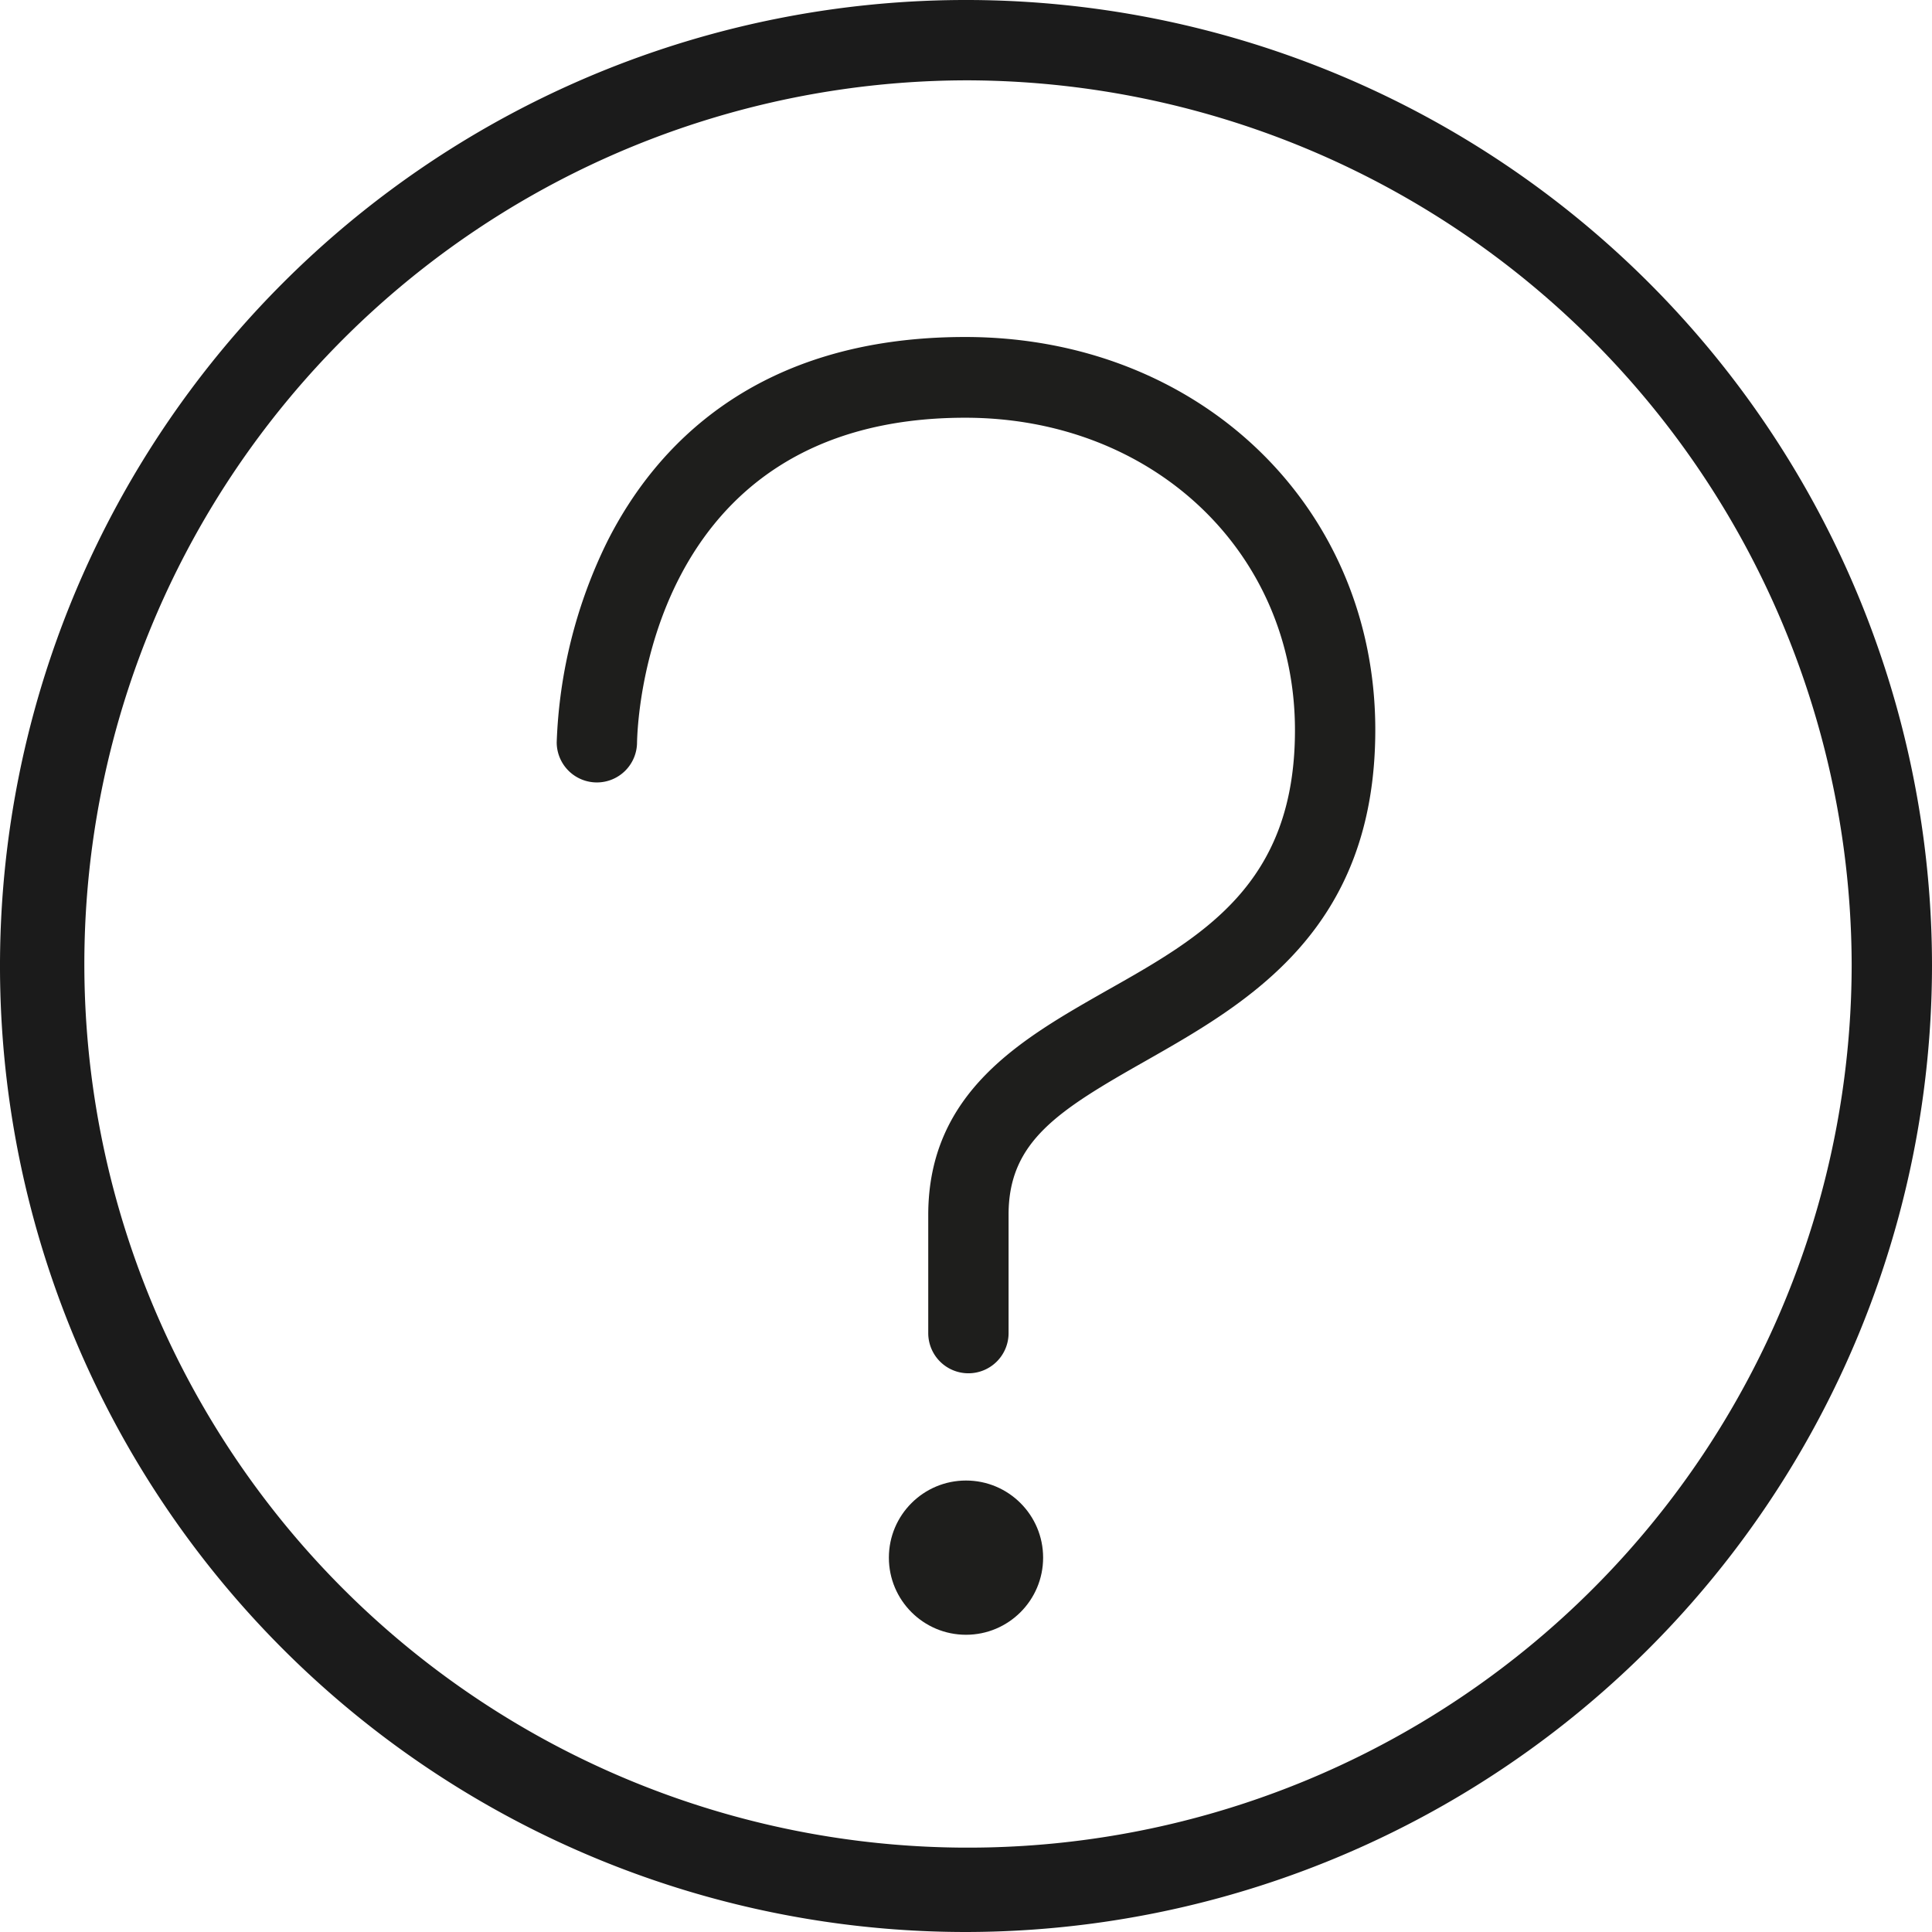 <svg id="Ebene_1" data-name="Ebene 1" xmlns="http://www.w3.org/2000/svg" viewBox="0 0 48.1 48.1"><defs><style>.cls-1{fill:#1e1e1c;}.cls-2{fill:#1b1b1b;}</style></defs><path class="cls-1" d="M30.3,39.68a1,1,0,0,1-1-1V35.74c0-3.07,2.34-4.39,4.41-5.57,2.43-1.37,4.72-2.66,4.72-6.5,0-4.43-3.53-7.78-8.21-7.78-8,0-8.16,7.75-8.17,8.08a1,1,0,0,1-1,1,1,1,0,0,1-1-1,12.28,12.28,0,0,1,1.26-5c1.17-2.32,3.66-5.09,8.91-5.09,5.82,0,10.21,4.21,10.21,9.78,0,5-3.18,6.8-5.73,8.25-2.17,1.23-3.4,2-3.4,3.82v2.94A1,1,0,0,1,30.3,39.68Z" transform="translate(-6.19 -5.49)"/><circle class="cls-1" cx="24.05" cy="38.78" r="1.92"/><path class="cls-2" d="M30.24,53.59A24.05,24.05,0,1,1,54.29,29.54,24.08,24.08,0,0,1,30.24,53.59Zm0-46.1a22,22,0,1,0,22.05,22A22.07,22.07,0,0,0,30.24,7.49Z" transform="translate(-6.19 -5.49)"/></svg>
